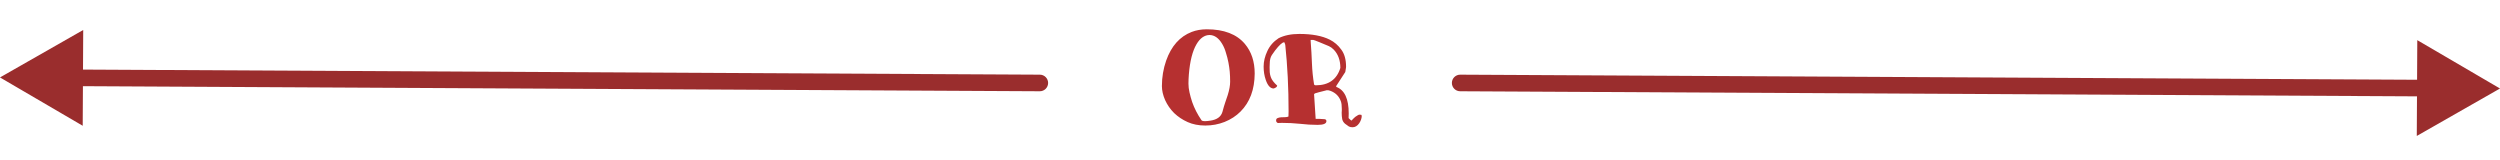 <svg width="452" height="29" viewBox="0 0 452 29" fill="none" xmlns="http://www.w3.org/2000/svg">
<path d="M221.401 22.048C220.297 22.48 219.137 22.696 217.921 22.696C216.721 22.696 215.657 22.488 214.729 22.072C213.801 21.656 212.985 21.112 212.281 20.44C211.593 19.752 211.049 18.968 210.649 18.088C210.265 17.208 210.073 16.368 210.073 15.568C210.073 14.752 210.137 13.968 210.265 13.216C210.393 12.448 210.585 11.696 210.841 10.96C211.769 8.336 213.305 6.608 215.449 5.776C216.281 5.456 217.193 5.296 218.185 5.296C221.289 5.296 223.585 6.176 225.073 7.936C226.257 9.344 226.849 11.128 226.849 13.288C226.833 16.184 225.977 18.48 224.281 20.176C223.481 20.976 222.521 21.6 221.401 22.048ZM214.945 13.456C214.897 14.064 214.873 14.624 214.873 15.136C214.873 15.632 214.937 16.16 215.065 16.72C215.193 17.296 215.353 17.872 215.545 18.448C215.945 19.584 216.497 20.664 217.201 21.688C217.249 21.832 217.473 21.904 217.873 21.904C218.129 21.904 218.457 21.872 218.857 21.808C220.041 21.632 220.761 21.104 221.017 20.224C221.193 19.552 221.361 18.984 221.521 18.52C221.697 18.04 221.849 17.592 221.977 17.176C222.265 16.248 222.409 15.448 222.409 14.776C222.409 14.088 222.385 13.48 222.337 12.952C222.289 12.424 222.209 11.872 222.097 11.296C221.985 10.704 221.833 10.112 221.641 9.52C221.481 8.944 221.257 8.416 220.969 7.936C220.345 6.88 219.585 6.344 218.689 6.328C217.761 6.344 216.977 6.896 216.337 7.984C215.601 9.232 215.137 11.056 214.945 13.456ZM242.576 20.392L242.6 19.936C242.6 19.856 242.6 19.776 242.6 19.696C242.6 19.088 242.544 18.632 242.432 18.328C242.112 17.416 241.488 16.784 240.56 16.432C240.336 16.336 240.112 16.296 239.888 16.312C239.456 16.408 238.984 16.528 238.472 16.672L237.728 16.888L237.584 17.032L237.872 21.496H238.616C238.904 21.496 239.176 21.512 239.432 21.544C239.688 21.56 239.816 21.68 239.816 21.904C239.816 22.352 239.288 22.576 238.232 22.576C237.192 22.576 236.128 22.512 235.04 22.384C233.968 22.272 232.88 22.216 231.776 22.216L231.032 22.24C230.824 22.144 230.72 21.992 230.72 21.784C230.72 21.56 230.808 21.416 230.984 21.352C231.16 21.272 231.368 21.224 231.608 21.208C231.864 21.192 232.112 21.184 232.352 21.184C232.608 21.184 232.808 21.144 232.952 21.064L232.976 20.152C232.976 15.912 232.776 11.896 232.376 8.104C232.36 8.072 232.336 8 232.304 7.888C232.272 7.776 232.248 7.704 232.232 7.672L232.16 7.648C231.84 7.648 231.296 8.144 230.528 9.136C230.336 9.392 230.144 9.664 229.952 9.952C229.696 10.336 229.568 10.864 229.568 11.536C229.552 11.776 229.544 11.984 229.544 12.16C229.544 12.544 229.552 12.84 229.568 13.048C229.6 13.384 229.664 13.68 229.76 13.936C229.92 14.416 230.304 14.928 230.912 15.472C230.912 15.68 230.704 15.856 230.288 16C229.68 16 229.2 15.48 228.848 14.44C228.592 13.704 228.464 12.904 228.464 12.04C228.464 11.112 228.688 10.176 229.136 9.232C229.568 8.288 230.248 7.512 231.176 6.904C232.2 6.392 233.448 6.136 234.92 6.136C237.208 6.136 239.04 6.48 240.416 7.168C241.248 7.584 241.944 8.184 242.504 8.968C243.08 9.736 243.368 10.768 243.368 12.064C243.368 12.112 243.36 12.192 243.344 12.304L243.296 12.592C243.248 12.912 243.224 13.056 243.224 13.024L241.592 15.544V15.712C243.096 16.256 243.848 17.856 243.848 20.512L243.824 21.352C244.128 21.656 244.304 21.808 244.352 21.808C244.464 21.712 244.568 21.6 244.664 21.472C244.776 21.344 244.896 21.232 245.024 21.136C245.424 20.864 245.656 20.728 245.72 20.728C245.896 20.728 246.016 20.736 246.08 20.752C246.16 20.752 246.2 20.84 246.2 21.016C246.2 21.176 246.16 21.376 246.08 21.616C246 21.856 245.888 22.08 245.744 22.288C245.408 22.768 245.008 23.008 244.544 23.008C244.272 23.008 244.048 22.96 243.872 22.864C243.712 22.768 243.488 22.608 243.2 22.384C242.928 22.16 242.752 21.88 242.672 21.544C242.608 21.192 242.576 20.808 242.576 20.392ZM236.96 7.216L236.984 7.672C237.08 8.92 237.152 10.184 237.2 11.464C237.248 12.744 237.376 14.008 237.584 15.256C237.632 15.368 237.728 15.424 237.872 15.424C240.208 15.424 241.696 14.376 242.336 12.28C242.336 10.904 241.936 9.8 241.136 8.968C240.848 8.68 240.56 8.472 240.272 8.344C239.984 8.216 239.696 8.096 239.408 7.984C239.12 7.856 238.832 7.736 238.544 7.624C237.872 7.352 237.504 7.216 237.44 7.216H236.96Z" fill="#B63030"/>
<path d="M264.008 13.5C263.18 13.496 262.504 14.164 262.5 14.992C262.496 15.82 263.164 16.496 263.992 16.5L264.008 13.5ZM452 16L437.046 7.26L436.954 24.58L452 16ZM263.992 16.5L438.492 17.428L438.508 14.428L264.008 13.5L263.992 16.5Z" fill="#9A2D2D"/>
<path d="M0 14L14.954 22.74L15.046 5.42L0 14ZM187.992 16.5C188.82 16.504 189.496 15.836 189.5 15.008C189.504 14.18 188.836 13.504 188.008 13.5L187.992 16.5ZM13.492 15.572L187.992 16.5L188.008 13.5L13.508 12.572L13.492 15.572Z" fill="#9A2D2D"/>
</svg>
